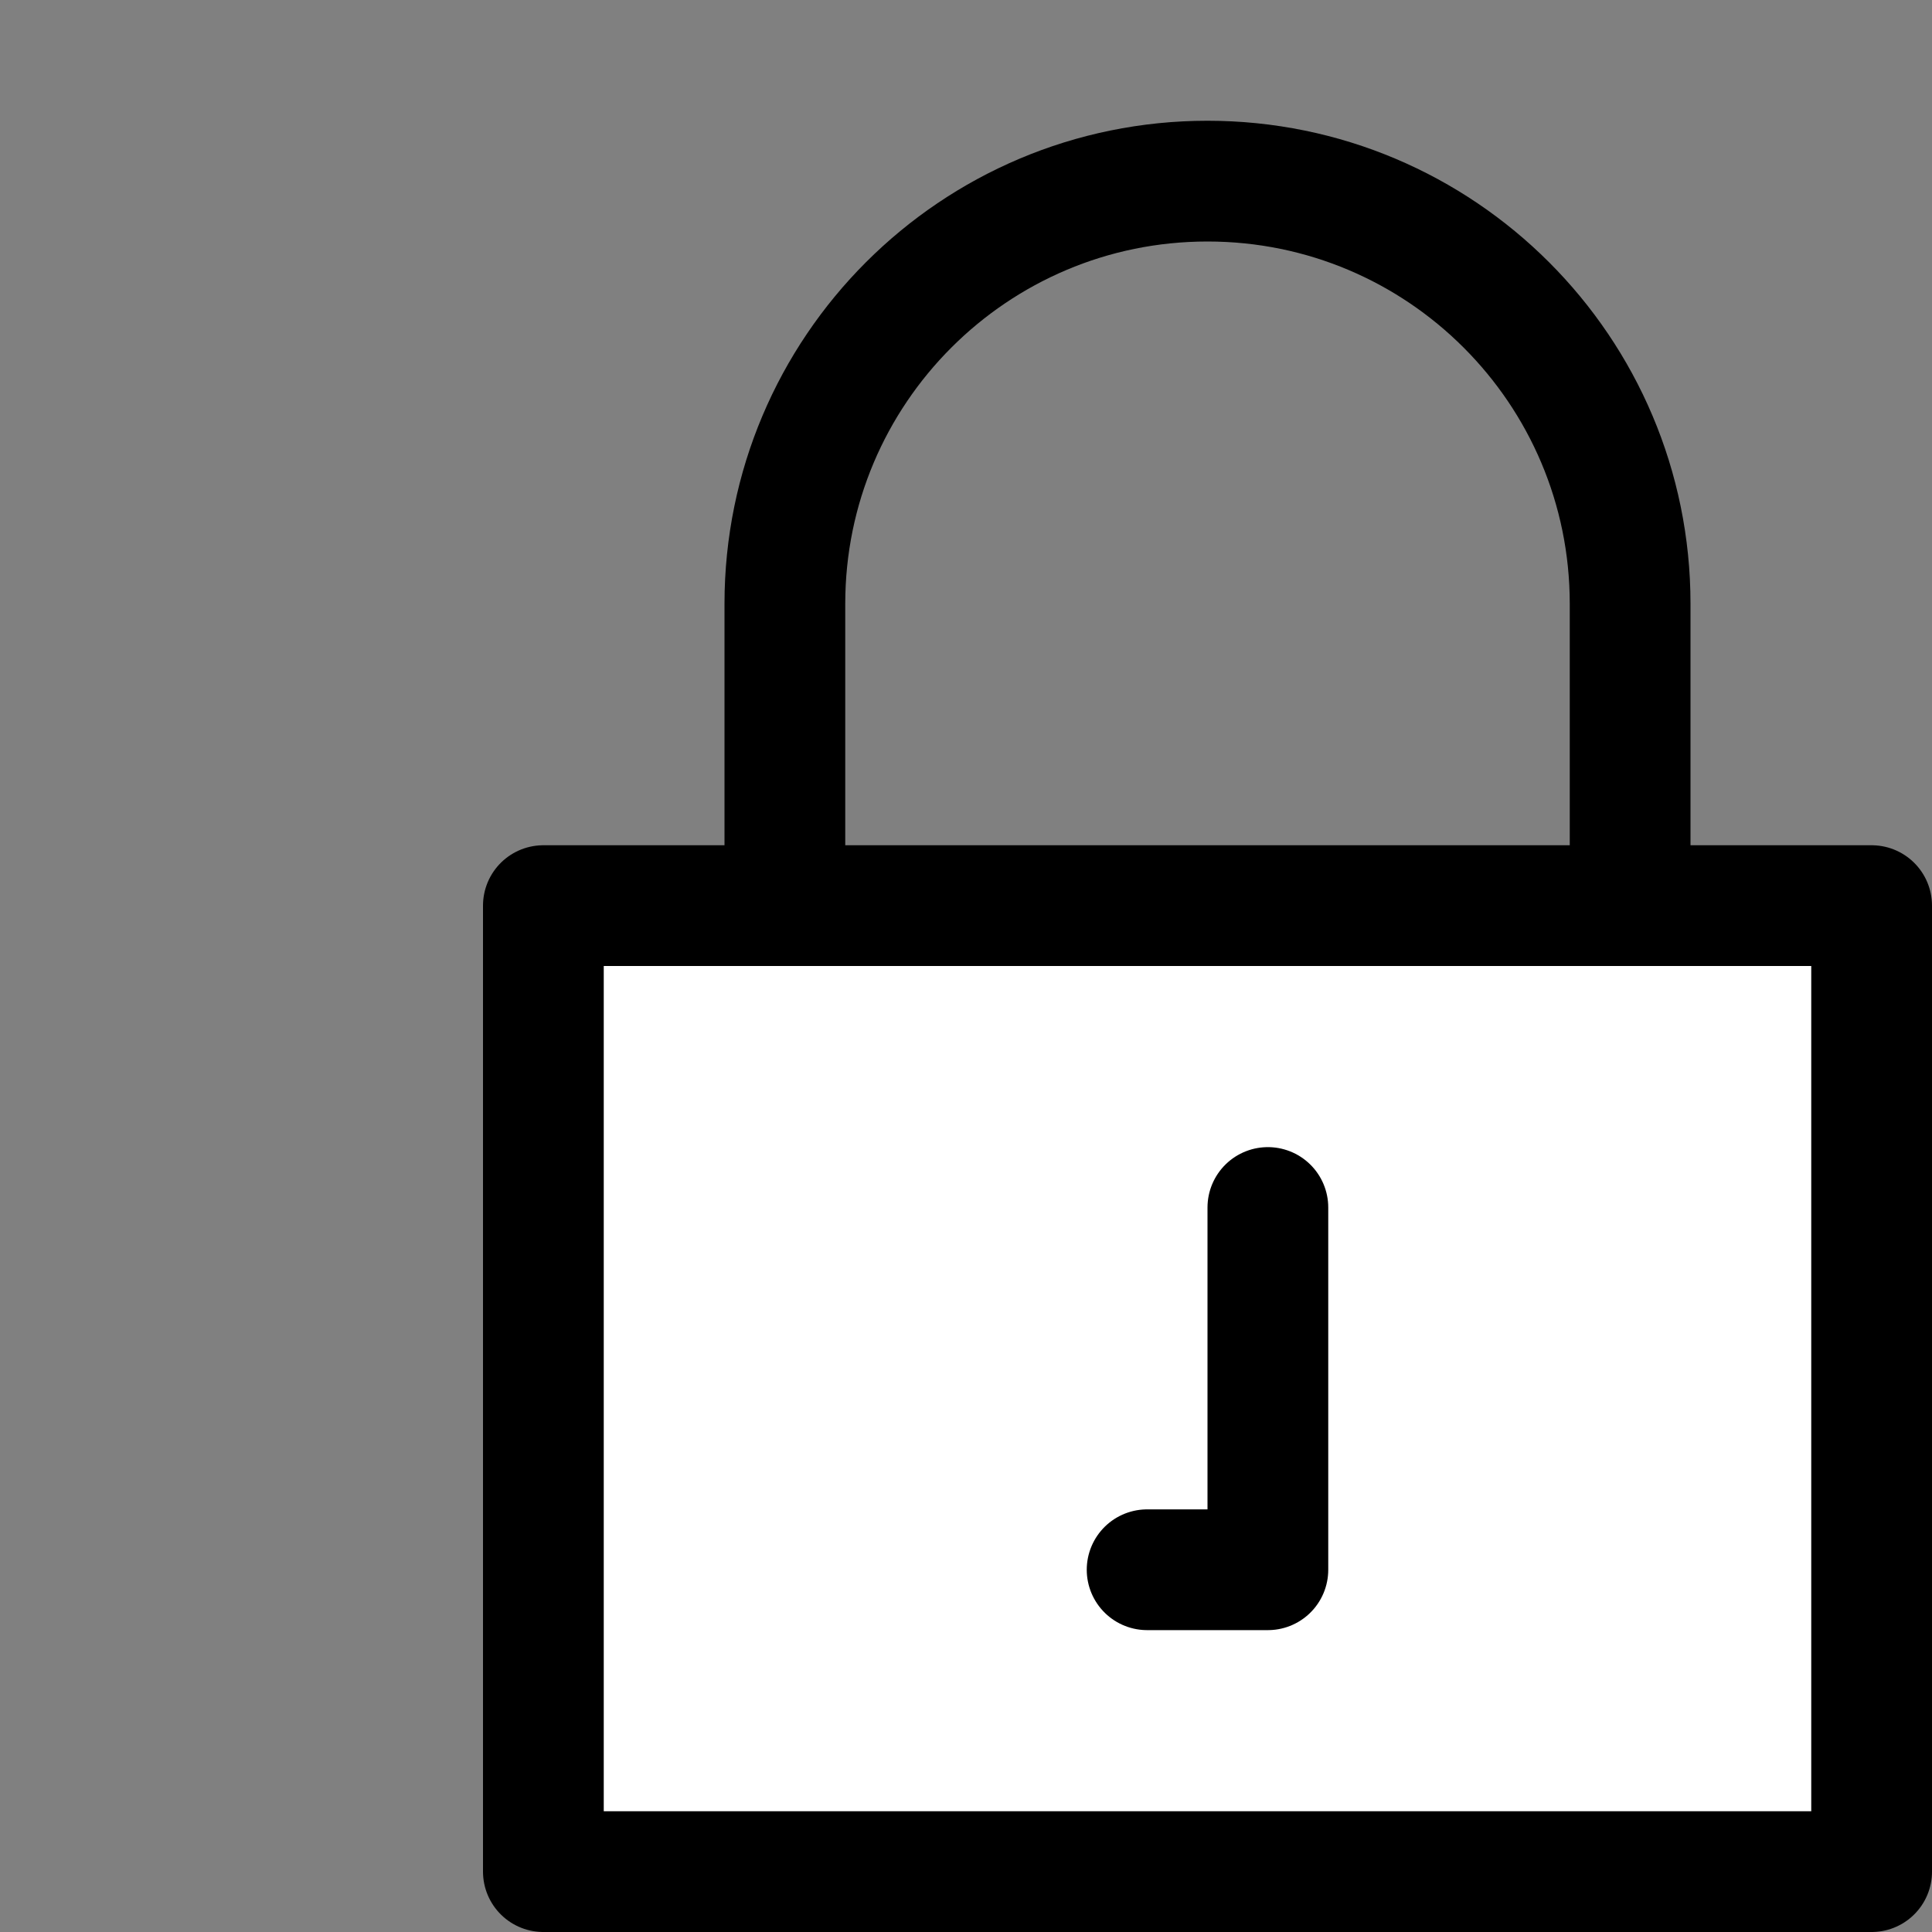 <?xml version="1.0" encoding="UTF-8" standalone="no"?>
<svg width="16px" height="16px" viewBox="0 0 16 16" version="1.1" xmlns="http://www.w3.org/2000/svg" xmlns:xlink="http://www.w3.org/1999/xlink">
  <rect x="0" y="0" width="16" height="16" fill="#808080" stroke="none"/>
  <title>plan/plan-locked</title>
  <g
     id="plan/plan-locked"
     stroke="none"
     stroke-width="1"
     fill="none"
     fill-rule="evenodd">
    <g
       id="Group"
       fill="#DDDDDD"
       fill-rule="nonzero"
       opacity="0">
      <g
         id="Rectangle-Copy-25">
        <rect
           x="0"
           y="0"
           width="16"
           height="16"
           id="rect9" />
      </g>
    </g>
    <polygon
       id="Path-2"
       stroke="#000000"
       fill="#FFFFFF"
       fill-rule="nonzero"
       stroke-linecap="round"
       stroke-linejoin="round"
       points="4.5 7.5 15.5 7.5 15.5 15.5 4.5 15.5" />
    <path
       d="M6.5,7.5 L6.5,5 C6.5,3.067 8.067,1.5 10,1.5 C11.933,1.5 13.5,3.067 13.5,5 L13.5,7.5 L13.5,7.5"
       id="Path-3"
       stroke="#000000"
       stroke-linecap="round"
       stroke-linejoin="round"
       fill-rule="nonzero" />
    <polyline
       id="Path-12"
       stroke="#000000"
       stroke-linecap="round"
       stroke-linejoin="round"
       fill-rule="nonzero"
       points="10.5 10 10.5 13 9.5 13" />
  </g>
</svg>
